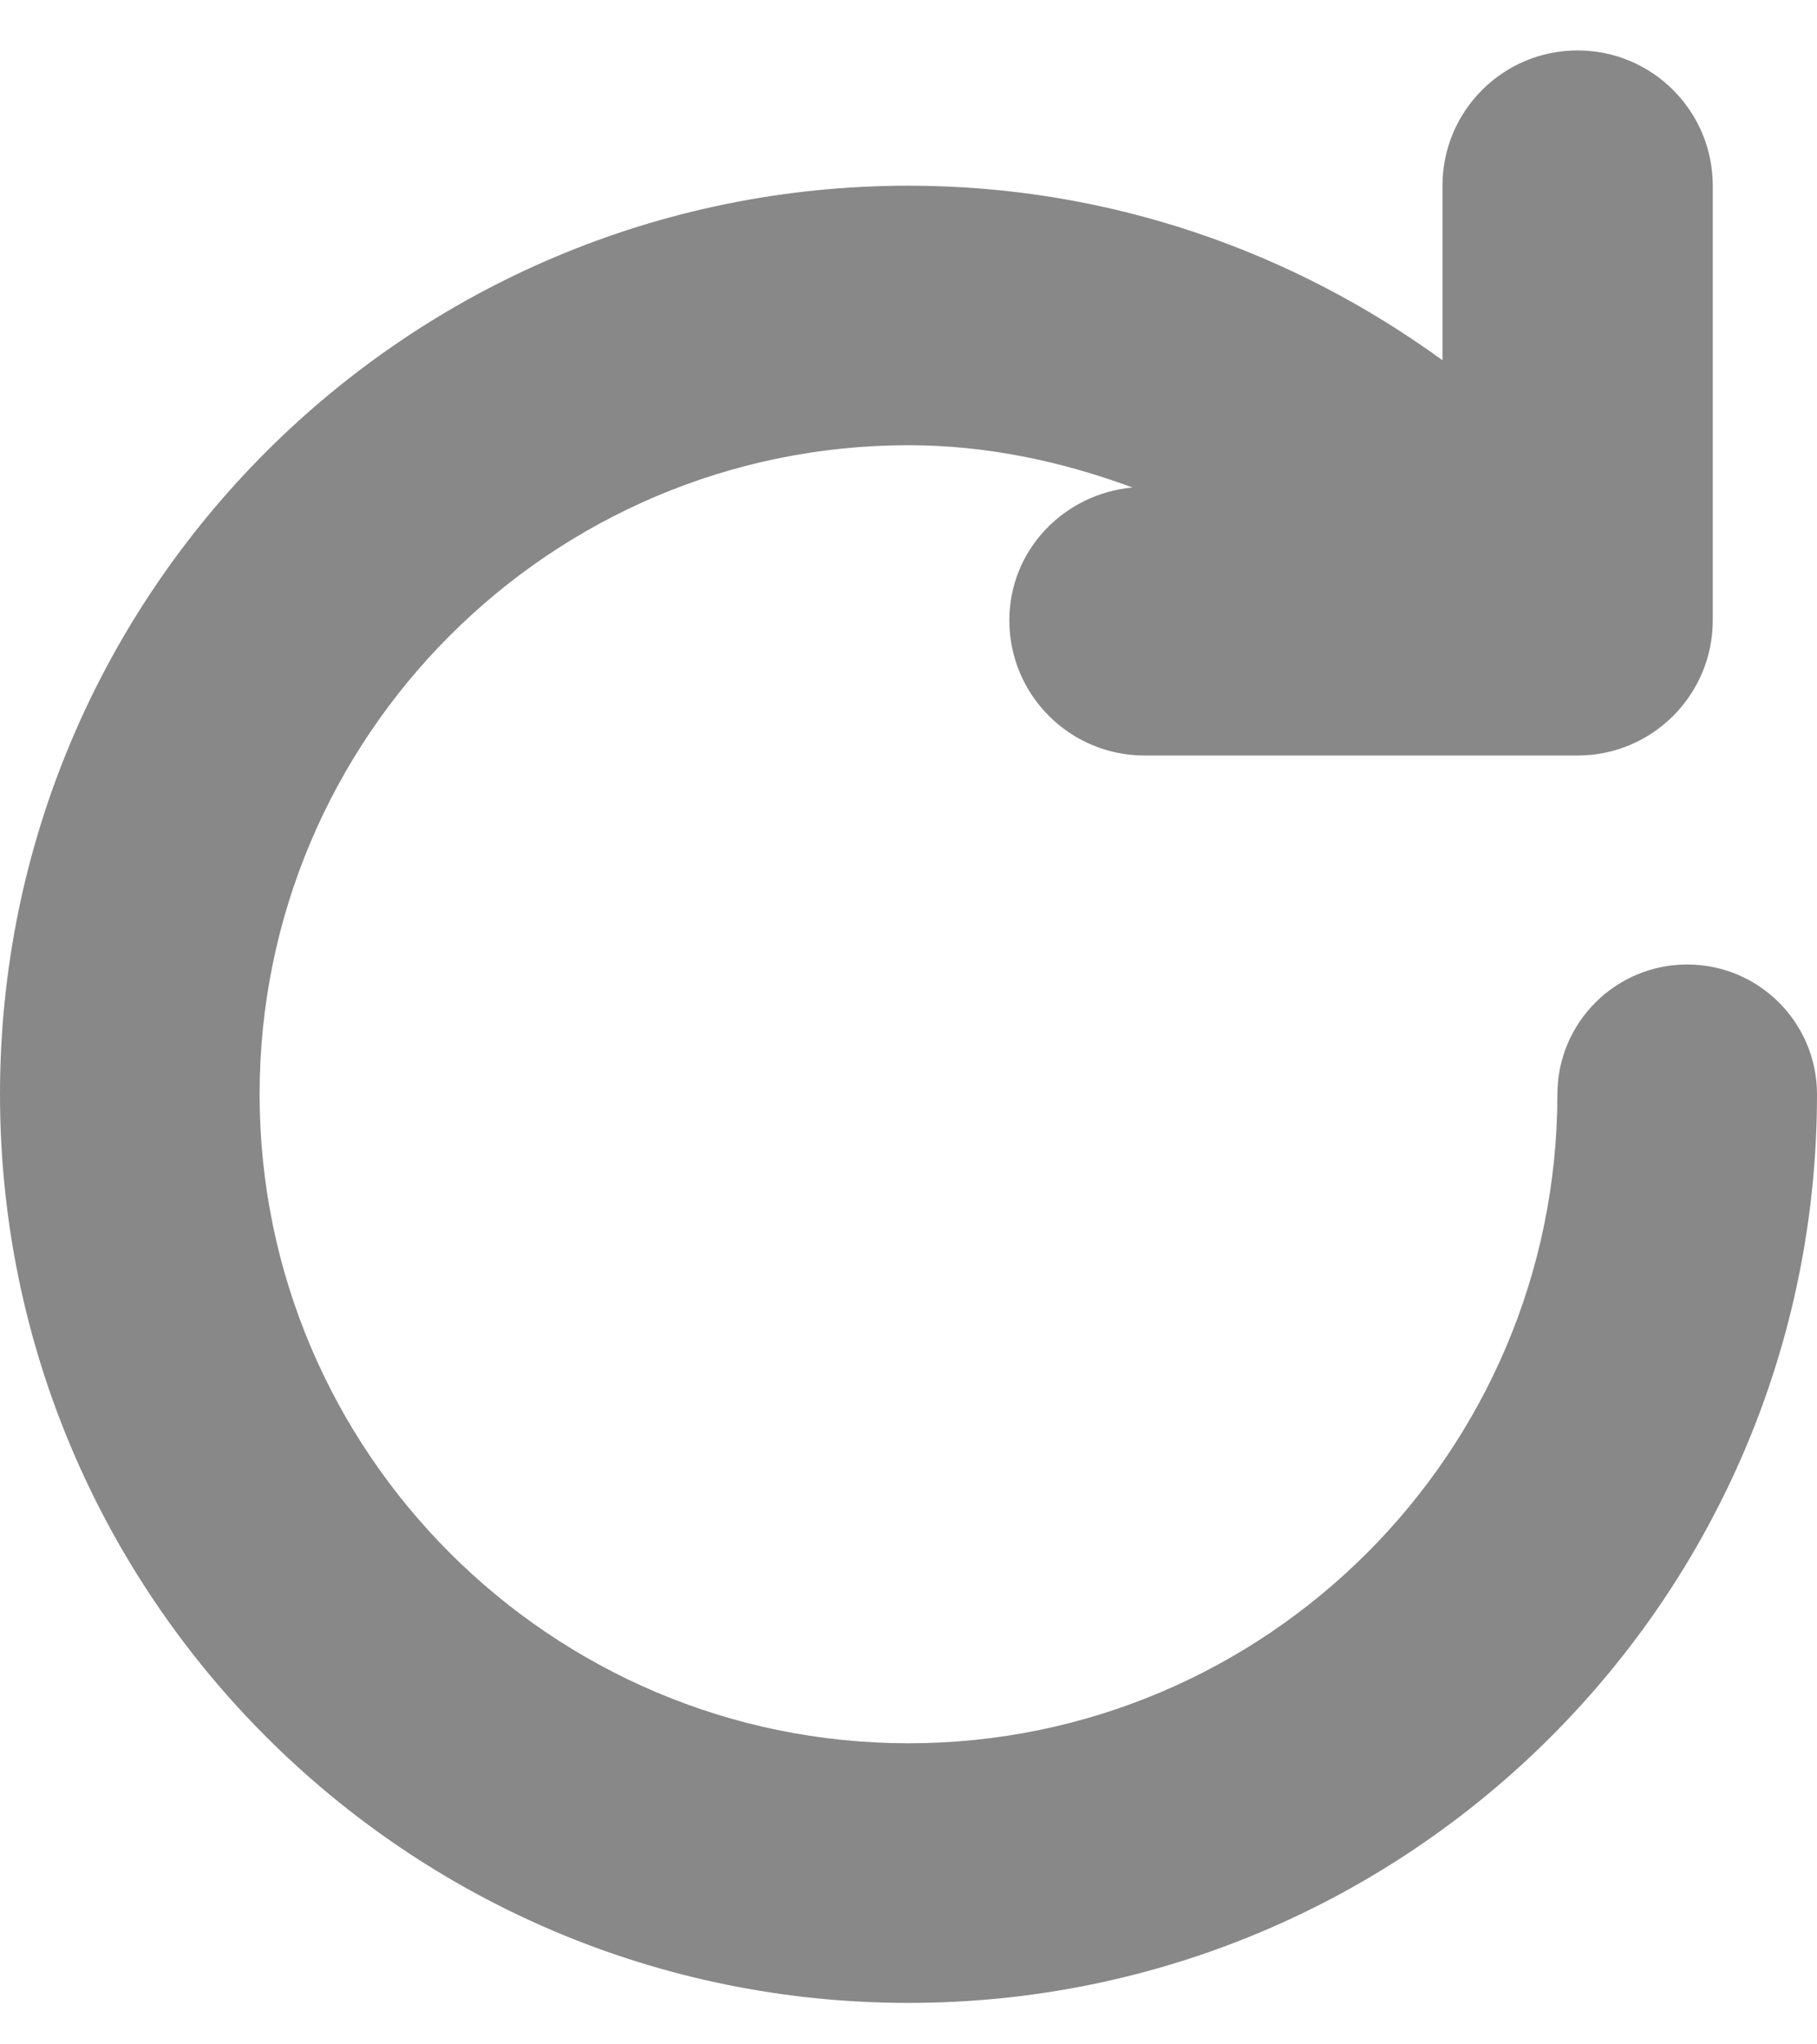 <?xml version="1.0" encoding="UTF-8"?>
<svg width="16px" height="18px" viewBox="0 0 16 18" version="1.1" xmlns="http://www.w3.org/2000/svg" xmlns:xlink="http://www.w3.org/1999/xlink">
    <!-- Generator: Sketch 60.1 (88133) - https://sketch.com -->
    <title>刷新@2x</title>
    <desc>Created with Sketch.</desc>
    <g id="VirgoX-Web" stroke="none" stroke-width="1" fill="none" fill-rule="evenodd">
        <g id="2.4Login弹窗3备份-11" transform="translate(-631, -571)" fill="#888888" fill-rule="nonzero">
            <g id="滑块验证" transform="translate(574.998, 310)">
                <g id="刷新" transform="translate(56.002, 261)">
                    <path d="M14.857,8.492 C14.226,8.492 13.714,9.004 13.714,9.635 L13.714,9.636 C13.712,12.785 11.151,15.349 8,15.349 C4.849,15.349 2.286,12.785 2.286,9.635 C2.286,6.484 4.849,3.92 8,3.92 C8.695,3.92 9.354,4.064 9.972,4.292 C9.368,4.349 8.888,4.842 8.888,5.462 C8.888,6.119 9.421,6.652 10.078,6.652 L13.892,6.652 C14.549,6.652 15.082,6.119 15.082,5.462 L15.082,1.635 C15.082,0.977 14.549,0.444 13.892,0.444 C13.234,0.444 12.702,0.977 12.702,1.635 L12.702,3.172 C11.381,2.211 9.761,1.635 8,1.635 C3.582,1.635 0,5.216 0,9.635 C0,14.053 3.582,17.635 8,17.635 C12.418,17.635 16,14.053 16,9.635 C16,9.004 15.488,8.492 14.857,8.492 Z" id="路径"></path>
                </g>
            </g>
        </g>
    </g>
</svg>